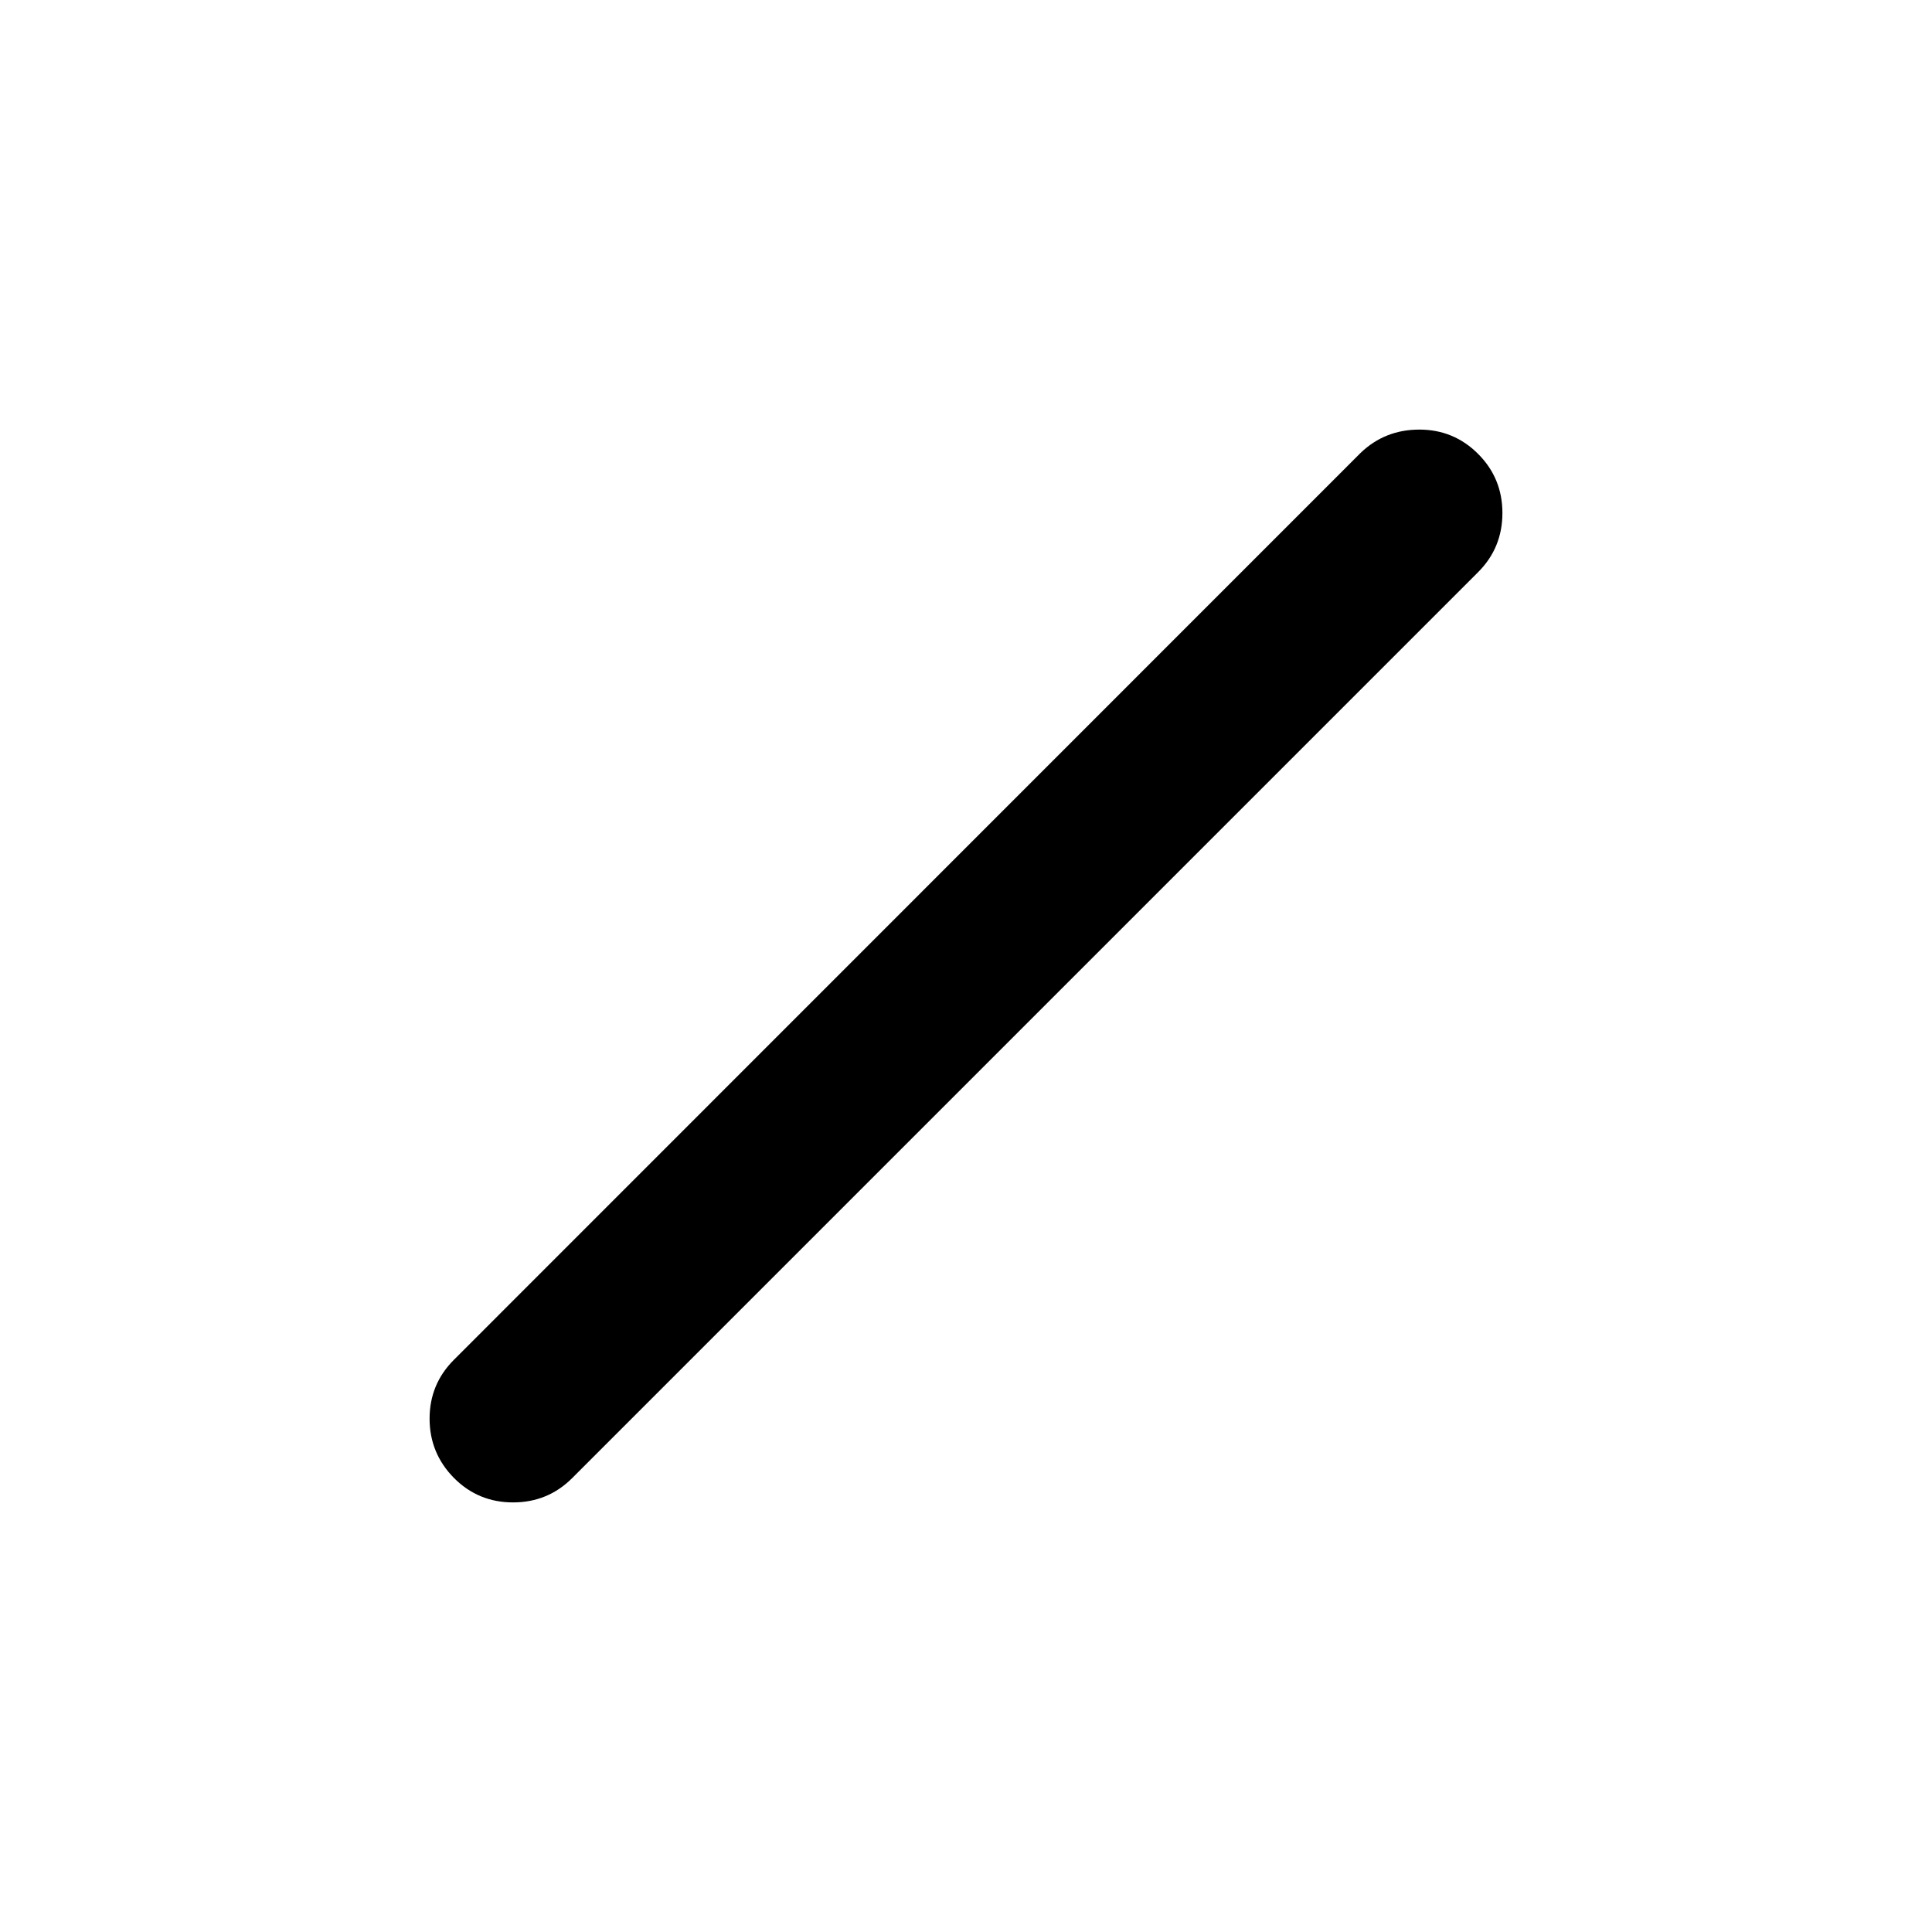 <svg xmlns="http://www.w3.org/2000/svg" height="48" viewBox="0 -960 960 960" width="48"><path d="M225.54-225.64q-12.08-12.28-12.08-29.44 0-17.15 12.08-29.23l450.54-450.65q12.07-11.58 29.19-11.58 17.11 0 29.19 12.08 12.08 12.08 12.08 29.38 0 17.31-12.08 29.39L284.31-225.54q-12.08 12.08-29.39 12.08-17.3 0-29.38-12.18Z"/></svg>